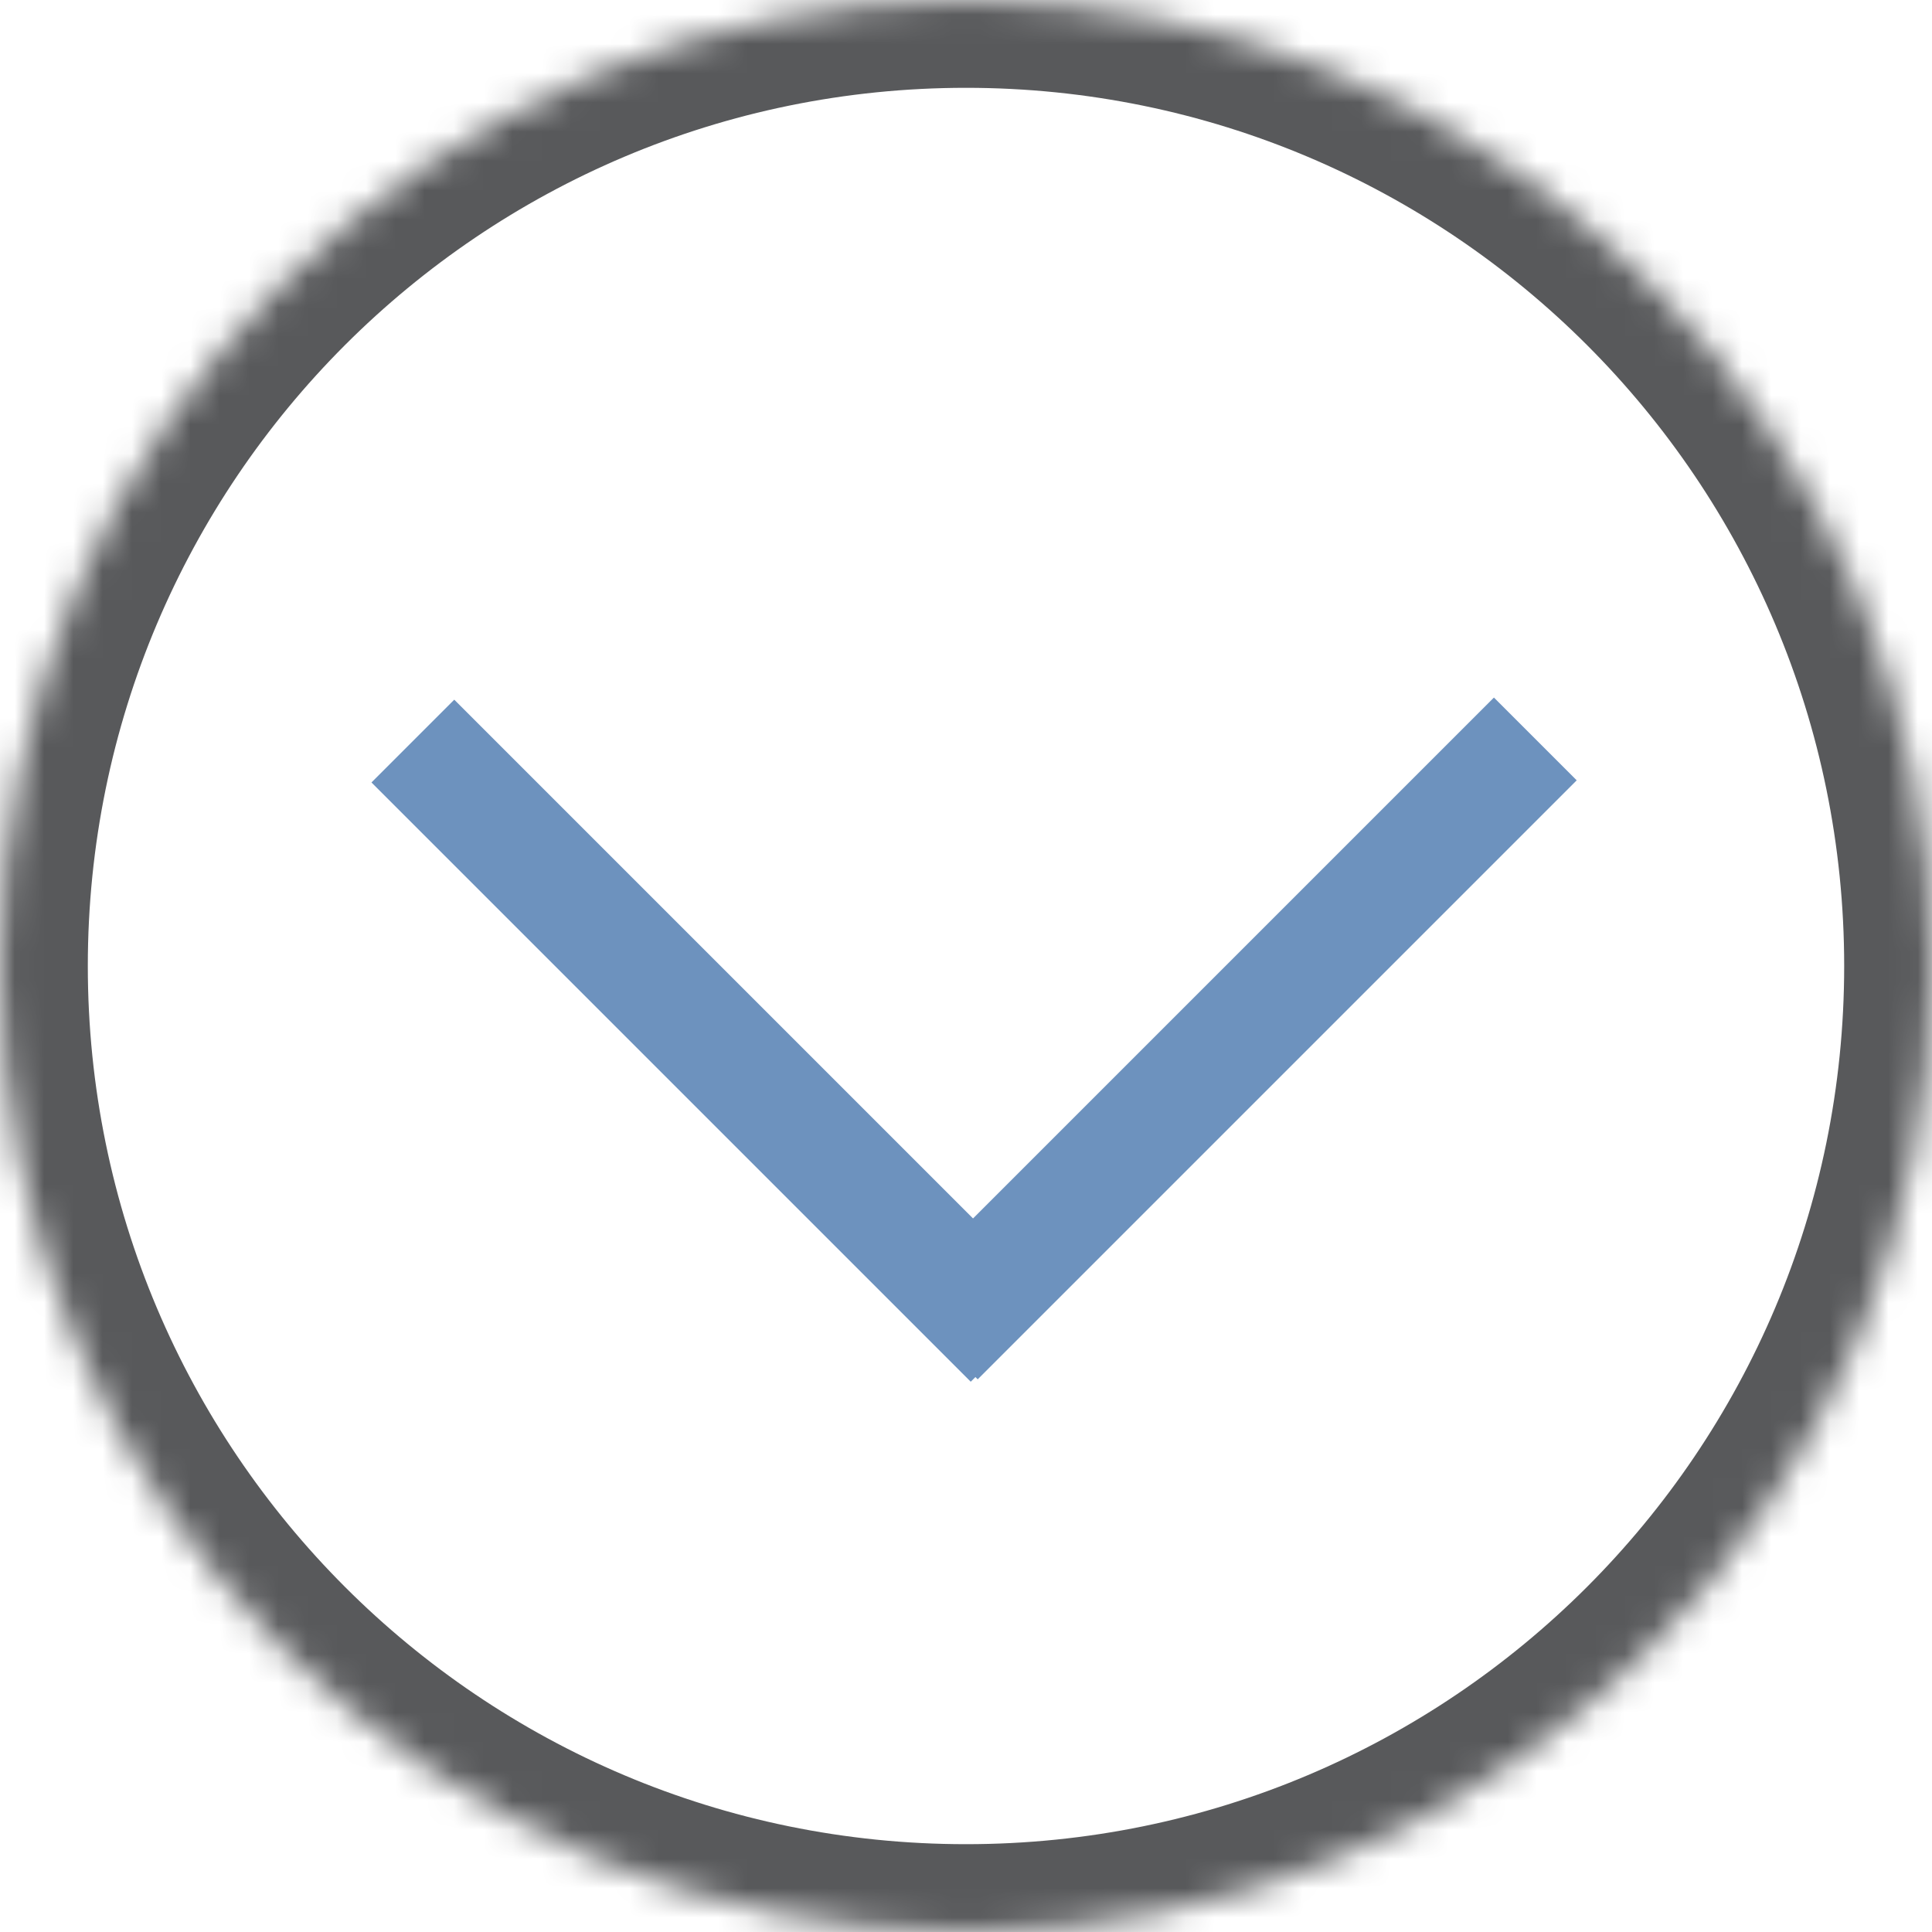 <svg width="66" height="66" viewBox="0 0 66 66" version="1.1" xmlns="http://www.w3.org/2000/svg" xmlns:xlink="http://www.w3.org/1999/xlink">
<title>arrow</title>
<desc>Created using Figma</desc>
<g id="Canvas" transform="translate(-2324 -556)">
<g id="arrow">
<g id="Ellipse">
<mask id="mask0_outline_ins">
<use xlink:href="#path0_fill" fill="white" transform="translate(2324 556)"/>
</mask>
<g mask="url(#mask0_outline_ins)">
<use xlink:href="#path1_stroke_2x" transform="translate(2324 556)" fill="#58595B"/>
</g>
</g>
<g id="Line">
<use xlink:href="#path2_stroke" transform="matrix(0.707 0.707 -0.707 0.707 2336.69 582.73)" fill="#6D92BE"/>
</g>
<g id="Line">
<use xlink:href="#path3_stroke" transform="matrix(0.707 -0.707 0.707 0.707 2357.4 603.12)" fill="#6D92BE"/>
</g>
</g>
</g>
<defs>
<path id="path0_fill" d="M 66 33C 66 51.225 51.225 66 33 66C 14.775 66 0 51.225 0 33C 0 14.775 14.775 0 33 0C 51.225 0 66 14.775 66 33Z"/>
<path id="path1_stroke_2x" d="M 63 33C 63 49.569 49.569 63 33 63L 33 69C 52.882 69 69 52.882 69 33L 63 33ZM 33 63C 16.431 63 3 49.569 3 33L -3 33C -3 52.882 13.118 69 33 69L 33 63ZM 3 33C 3 16.431 16.431 3 33 3L 33 -3C 13.118 -3 -3 13.118 -3 33L 3 33ZM 33 3C 49.569 3 63 16.431 63 33L 69 33C 69 13.118 52.882 -3 33 -3L 33 3Z"/>
<path id="path2_stroke" d="M 0 0L 28.956 0L 28.956 -4L 0 -4L 0 0Z"/>
<path id="path3_stroke" d="M 0 0L 28.943 0L 28.943 -4L 0 -4L 0 0Z"/>
</defs>
</svg>
